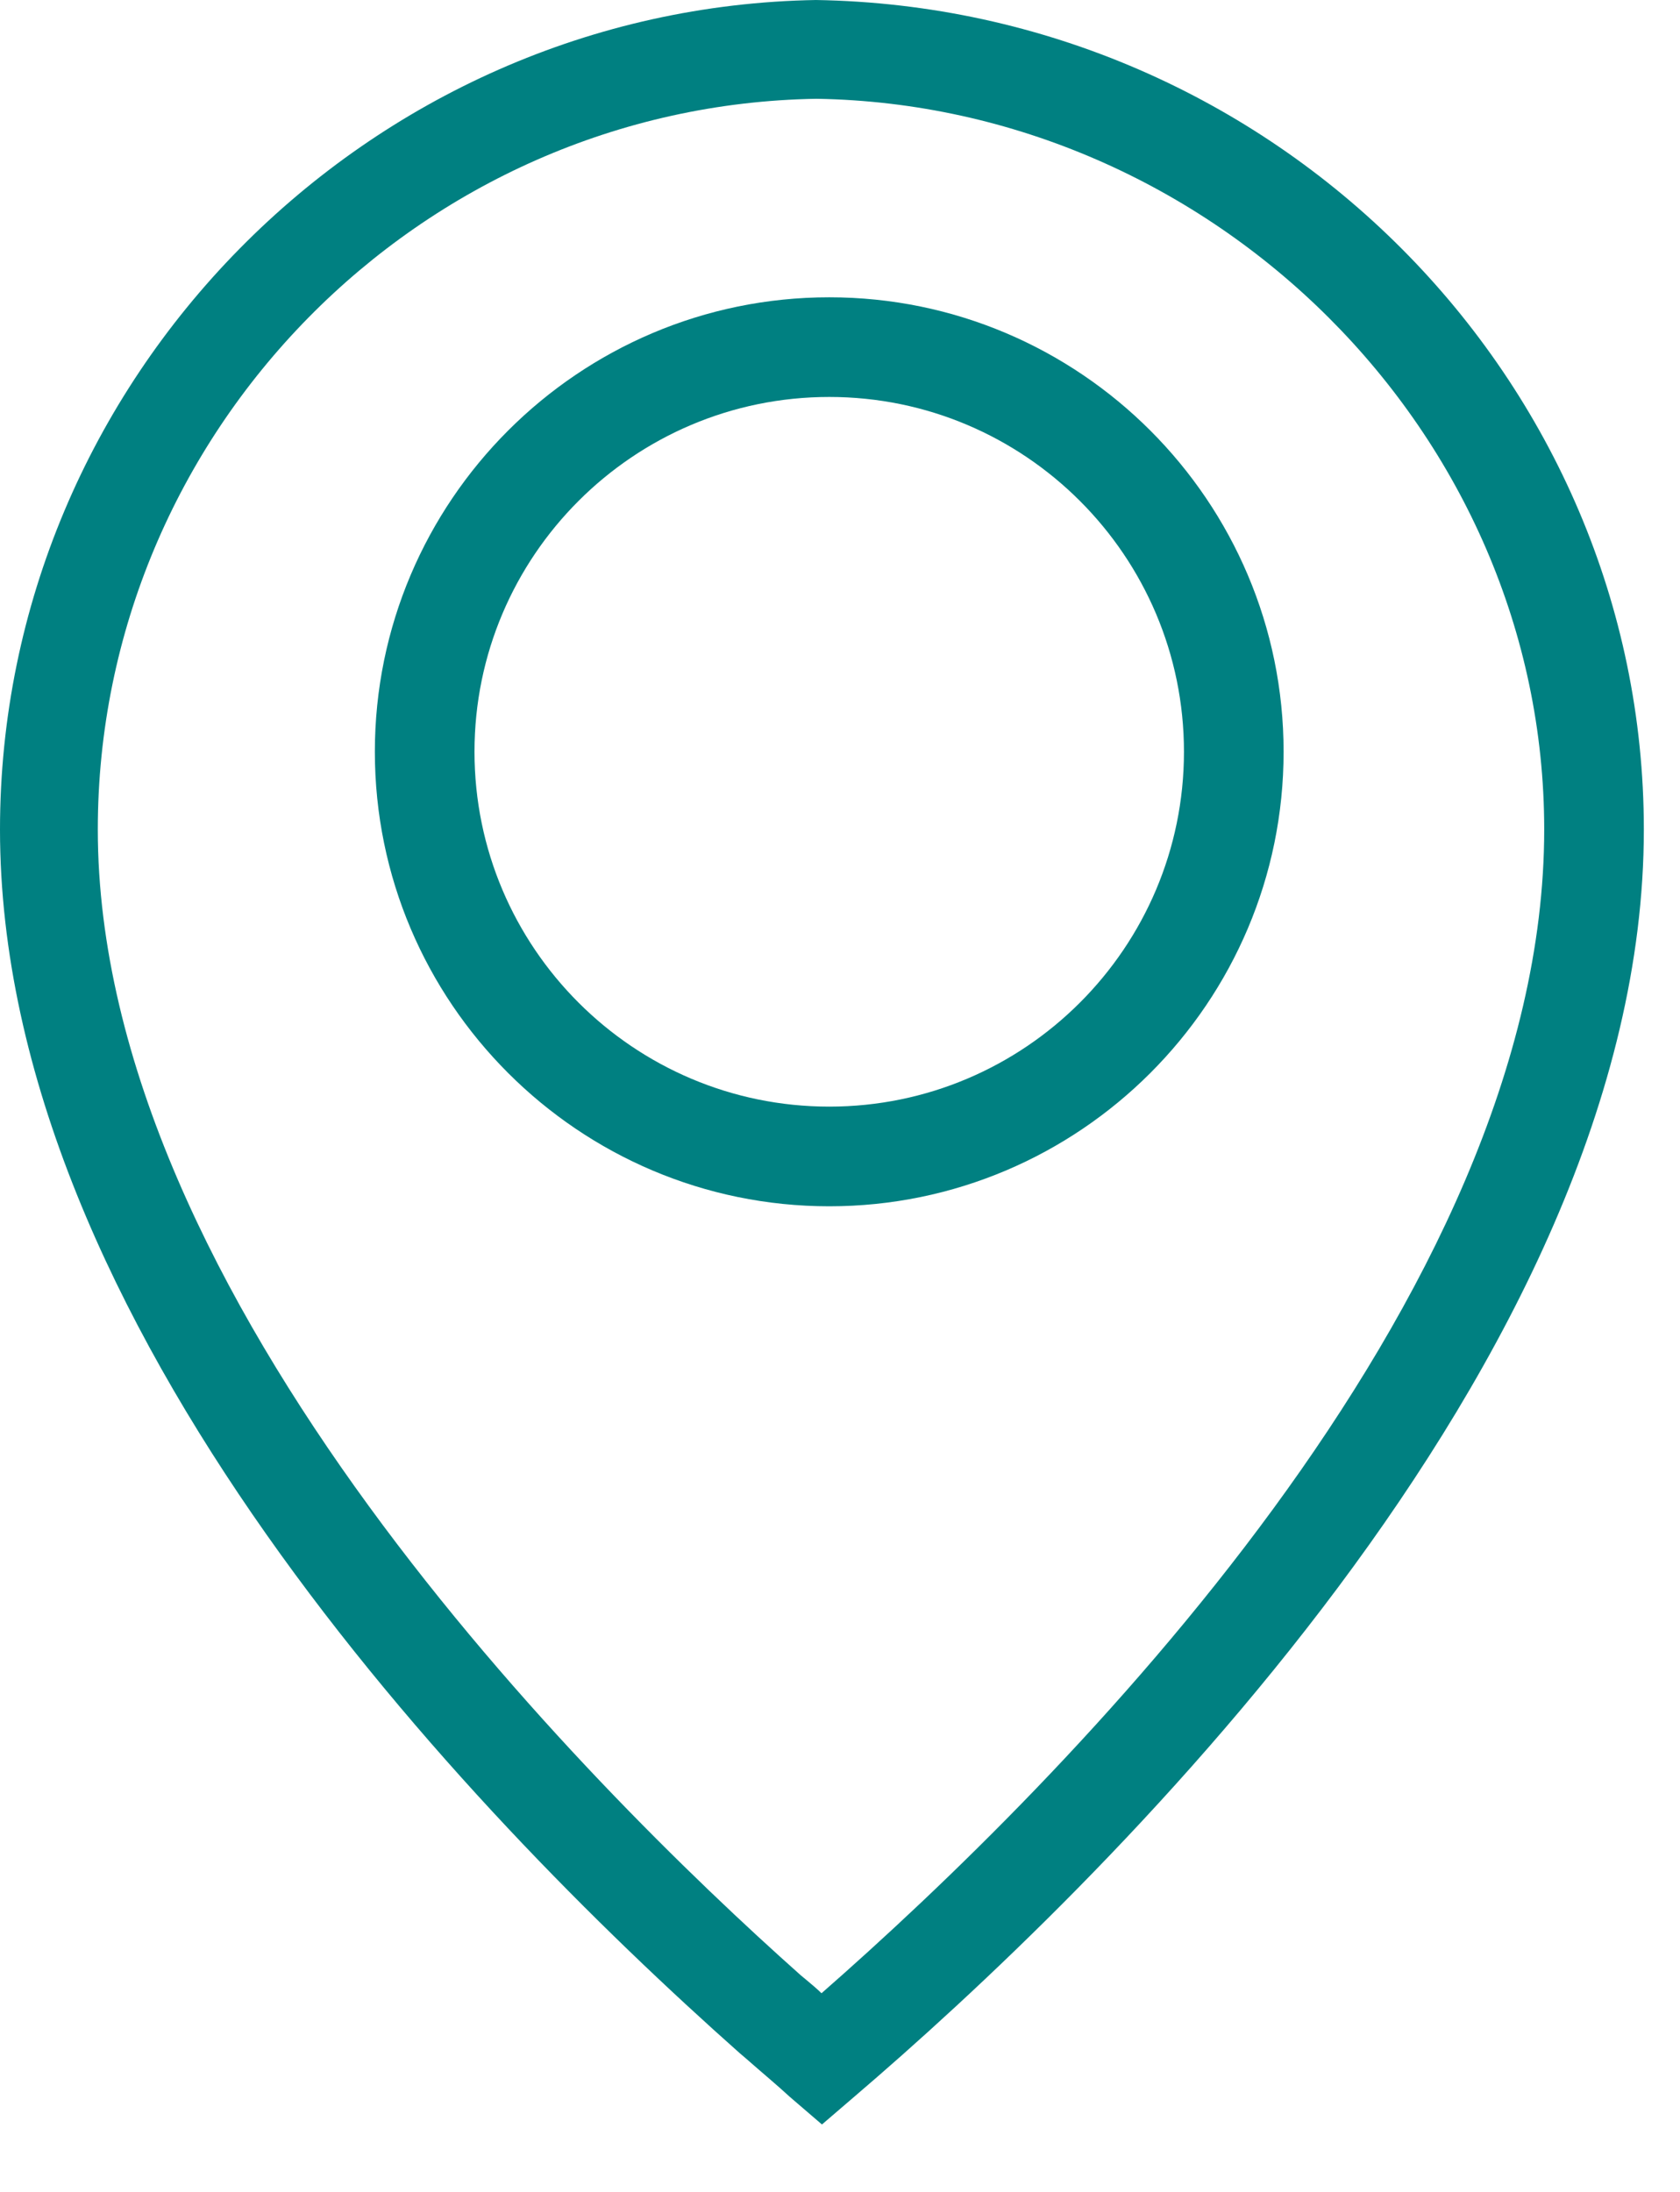 <svg width="23" height="30" viewBox="0 0 23 30" fill="none" xmlns="http://www.w3.org/2000/svg">
<path d="M11.353 4.069C7.923 4.069 5.132 6.86 5.132 10.289C5.132 13.719 7.923 16.51 11.353 16.51C14.782 16.51 17.573 13.719 17.573 10.289C17.573 6.86 14.782 4.069 11.353 4.069ZM11.353 15.146C8.674 15.146 6.496 12.968 6.496 10.289C6.496 7.611 8.674 5.433 11.353 5.433C14.031 5.433 16.209 7.611 16.209 10.289C16.209 12.968 14.031 15.146 11.353 15.146Z" fill="#008081"/>
<path d="M11.178 0C5.019 0.1 0 5.195 0 11.353C0 18.099 6.346 24.746 10.126 28.1L10.214 28.175C10.427 28.363 10.639 28.538 10.815 28.701L11.253 29.077L11.691 28.701C14.945 25.922 22.505 18.663 22.505 11.353C22.505 5.195 17.448 0.1 11.165 0H11.178ZM11.253 27.287C11.19 27.224 11.115 27.162 11.04 27.099L10.965 27.037C8.023 24.421 1.339 17.749 1.339 11.353C1.339 5.921 5.745 1.44 11.178 1.352C16.597 1.44 21.141 5.921 21.141 11.353C21.141 17.799 14.544 24.395 11.24 27.287H11.253Z" fill="#008081"/>
</svg>
